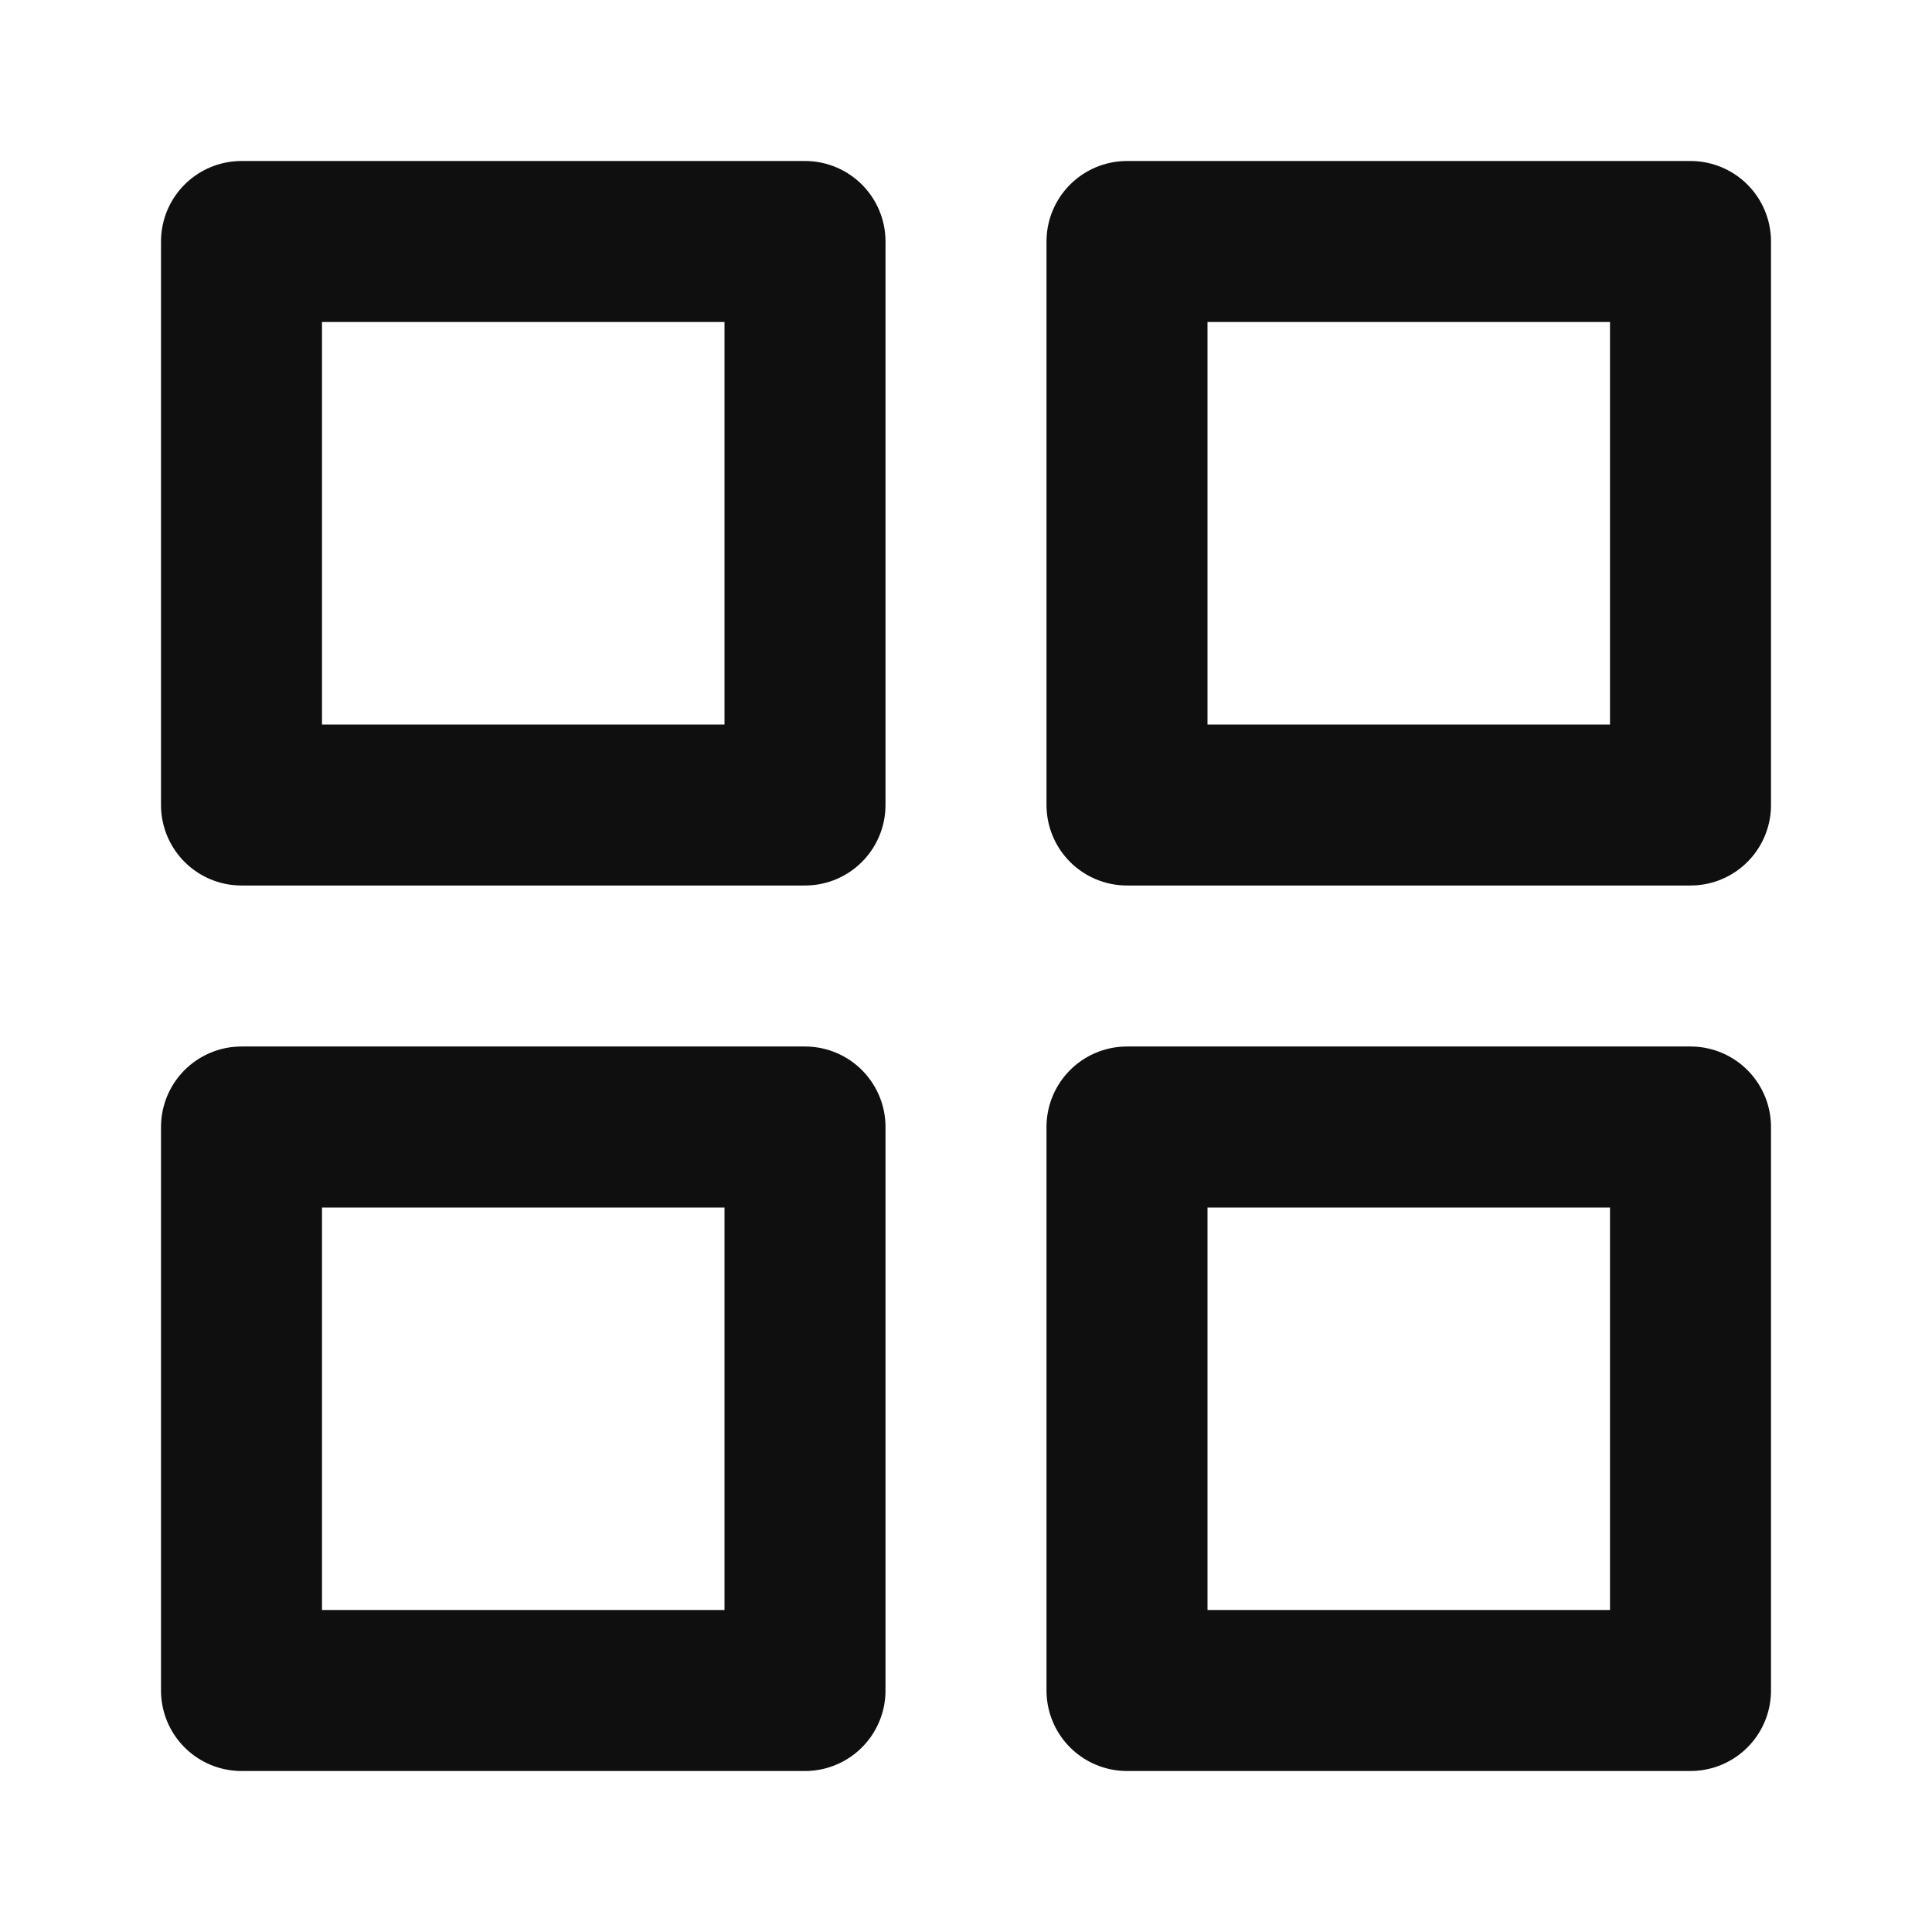 <svg width="24" height="24" viewBox="0 0 24 24" fill="none" xmlns="http://www.w3.org/2000/svg">
<path d="M10 3H3V10H10V3Z" stroke="#0F0F0F" stroke-width="2" stroke-linecap="round" stroke-linejoin="round"/>
<path d="M21 3H14V10H21V3Z" stroke="#0F0F0F" stroke-width="2" stroke-linecap="round" stroke-linejoin="round"/>
<path d="M21 14H14V21H21V14Z" stroke="#0F0F0F" stroke-width="2" stroke-linecap="round" stroke-linejoin="round"/>
<path d="M10 14H3V21H10V14Z" stroke="#0F0F0F" stroke-width="2" stroke-linecap="round" stroke-linejoin="round"/>
</svg>
